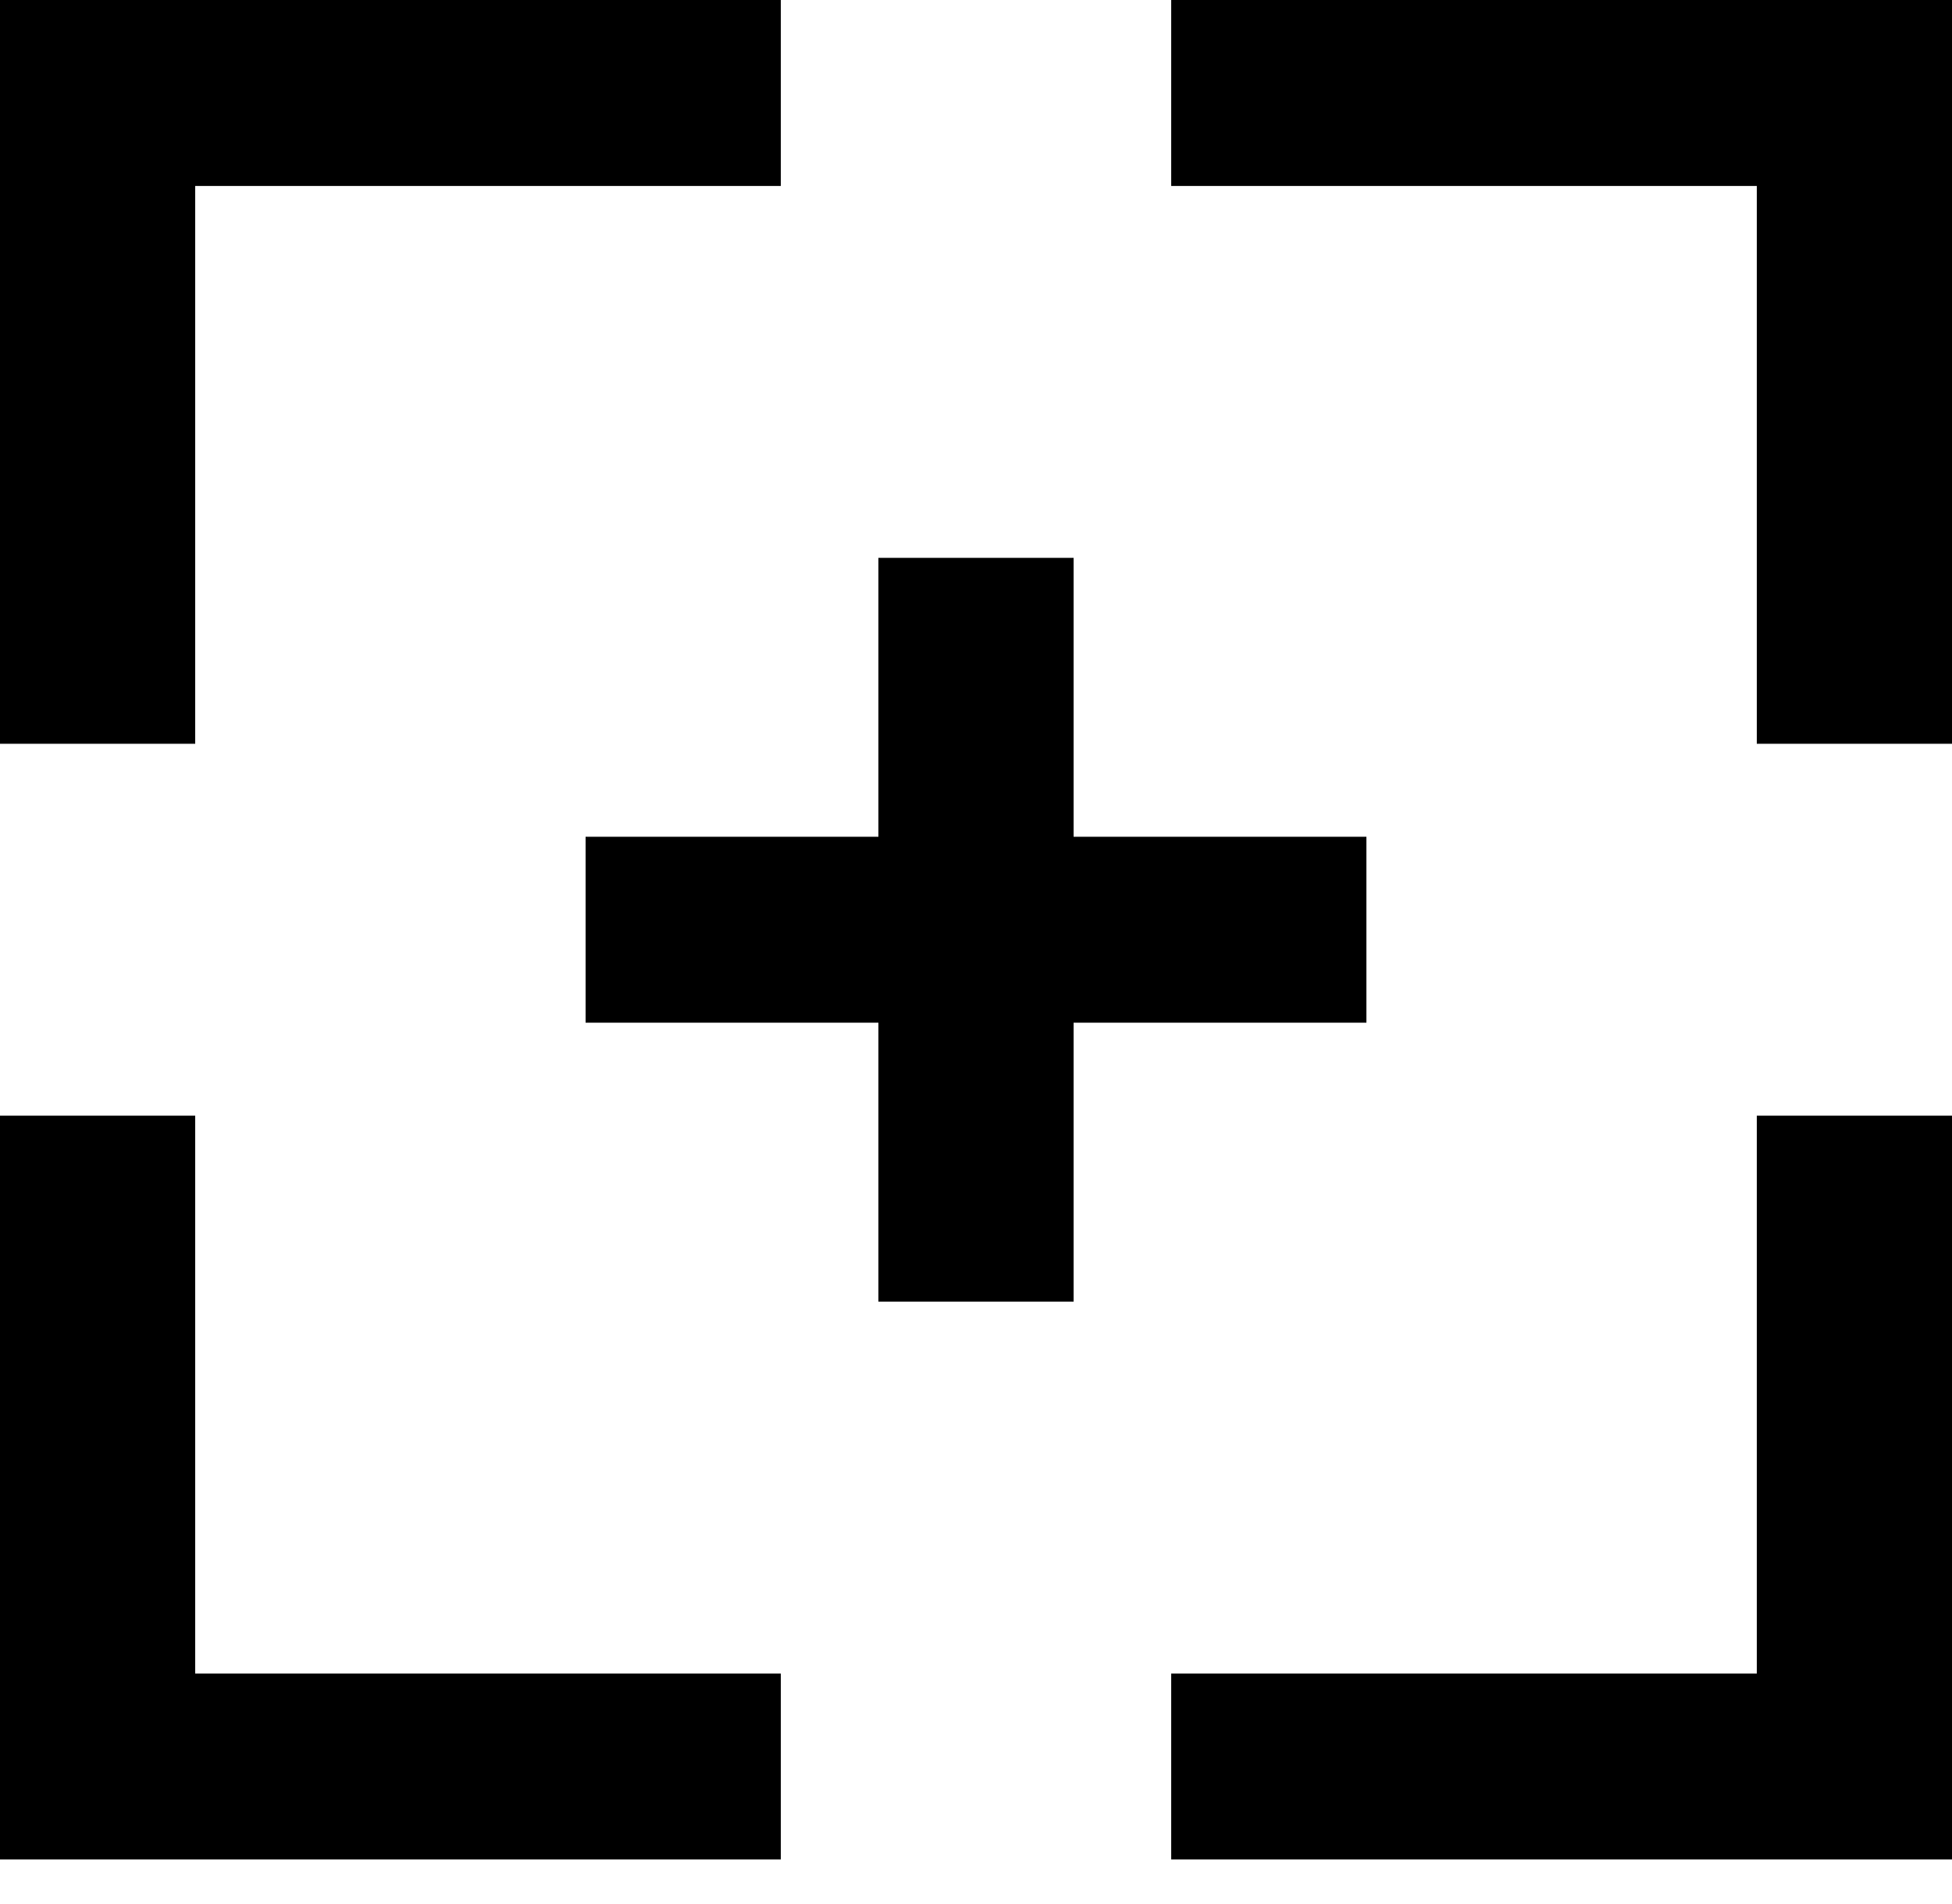 <svg width="40" height="39" viewBox="0 0 40 39" fill="none" xmlns="http://www.w3.org/2000/svg">
<path fill-rule="evenodd" clip-rule="evenodd" d="M28 17.143H22V11.429H18V17.143H12V20.952H18V26.667H22V20.952H28V17.143ZM24 0V3.81H36V15.238H40V0H24ZM36 34.286H24V38.095H40V22.857H36V34.286ZM4 22.857H0V38.095H16V34.286H4V22.857ZM4 15.238H0V0H16V3.81H4V15.238Z" fill="black"/>
</svg>
